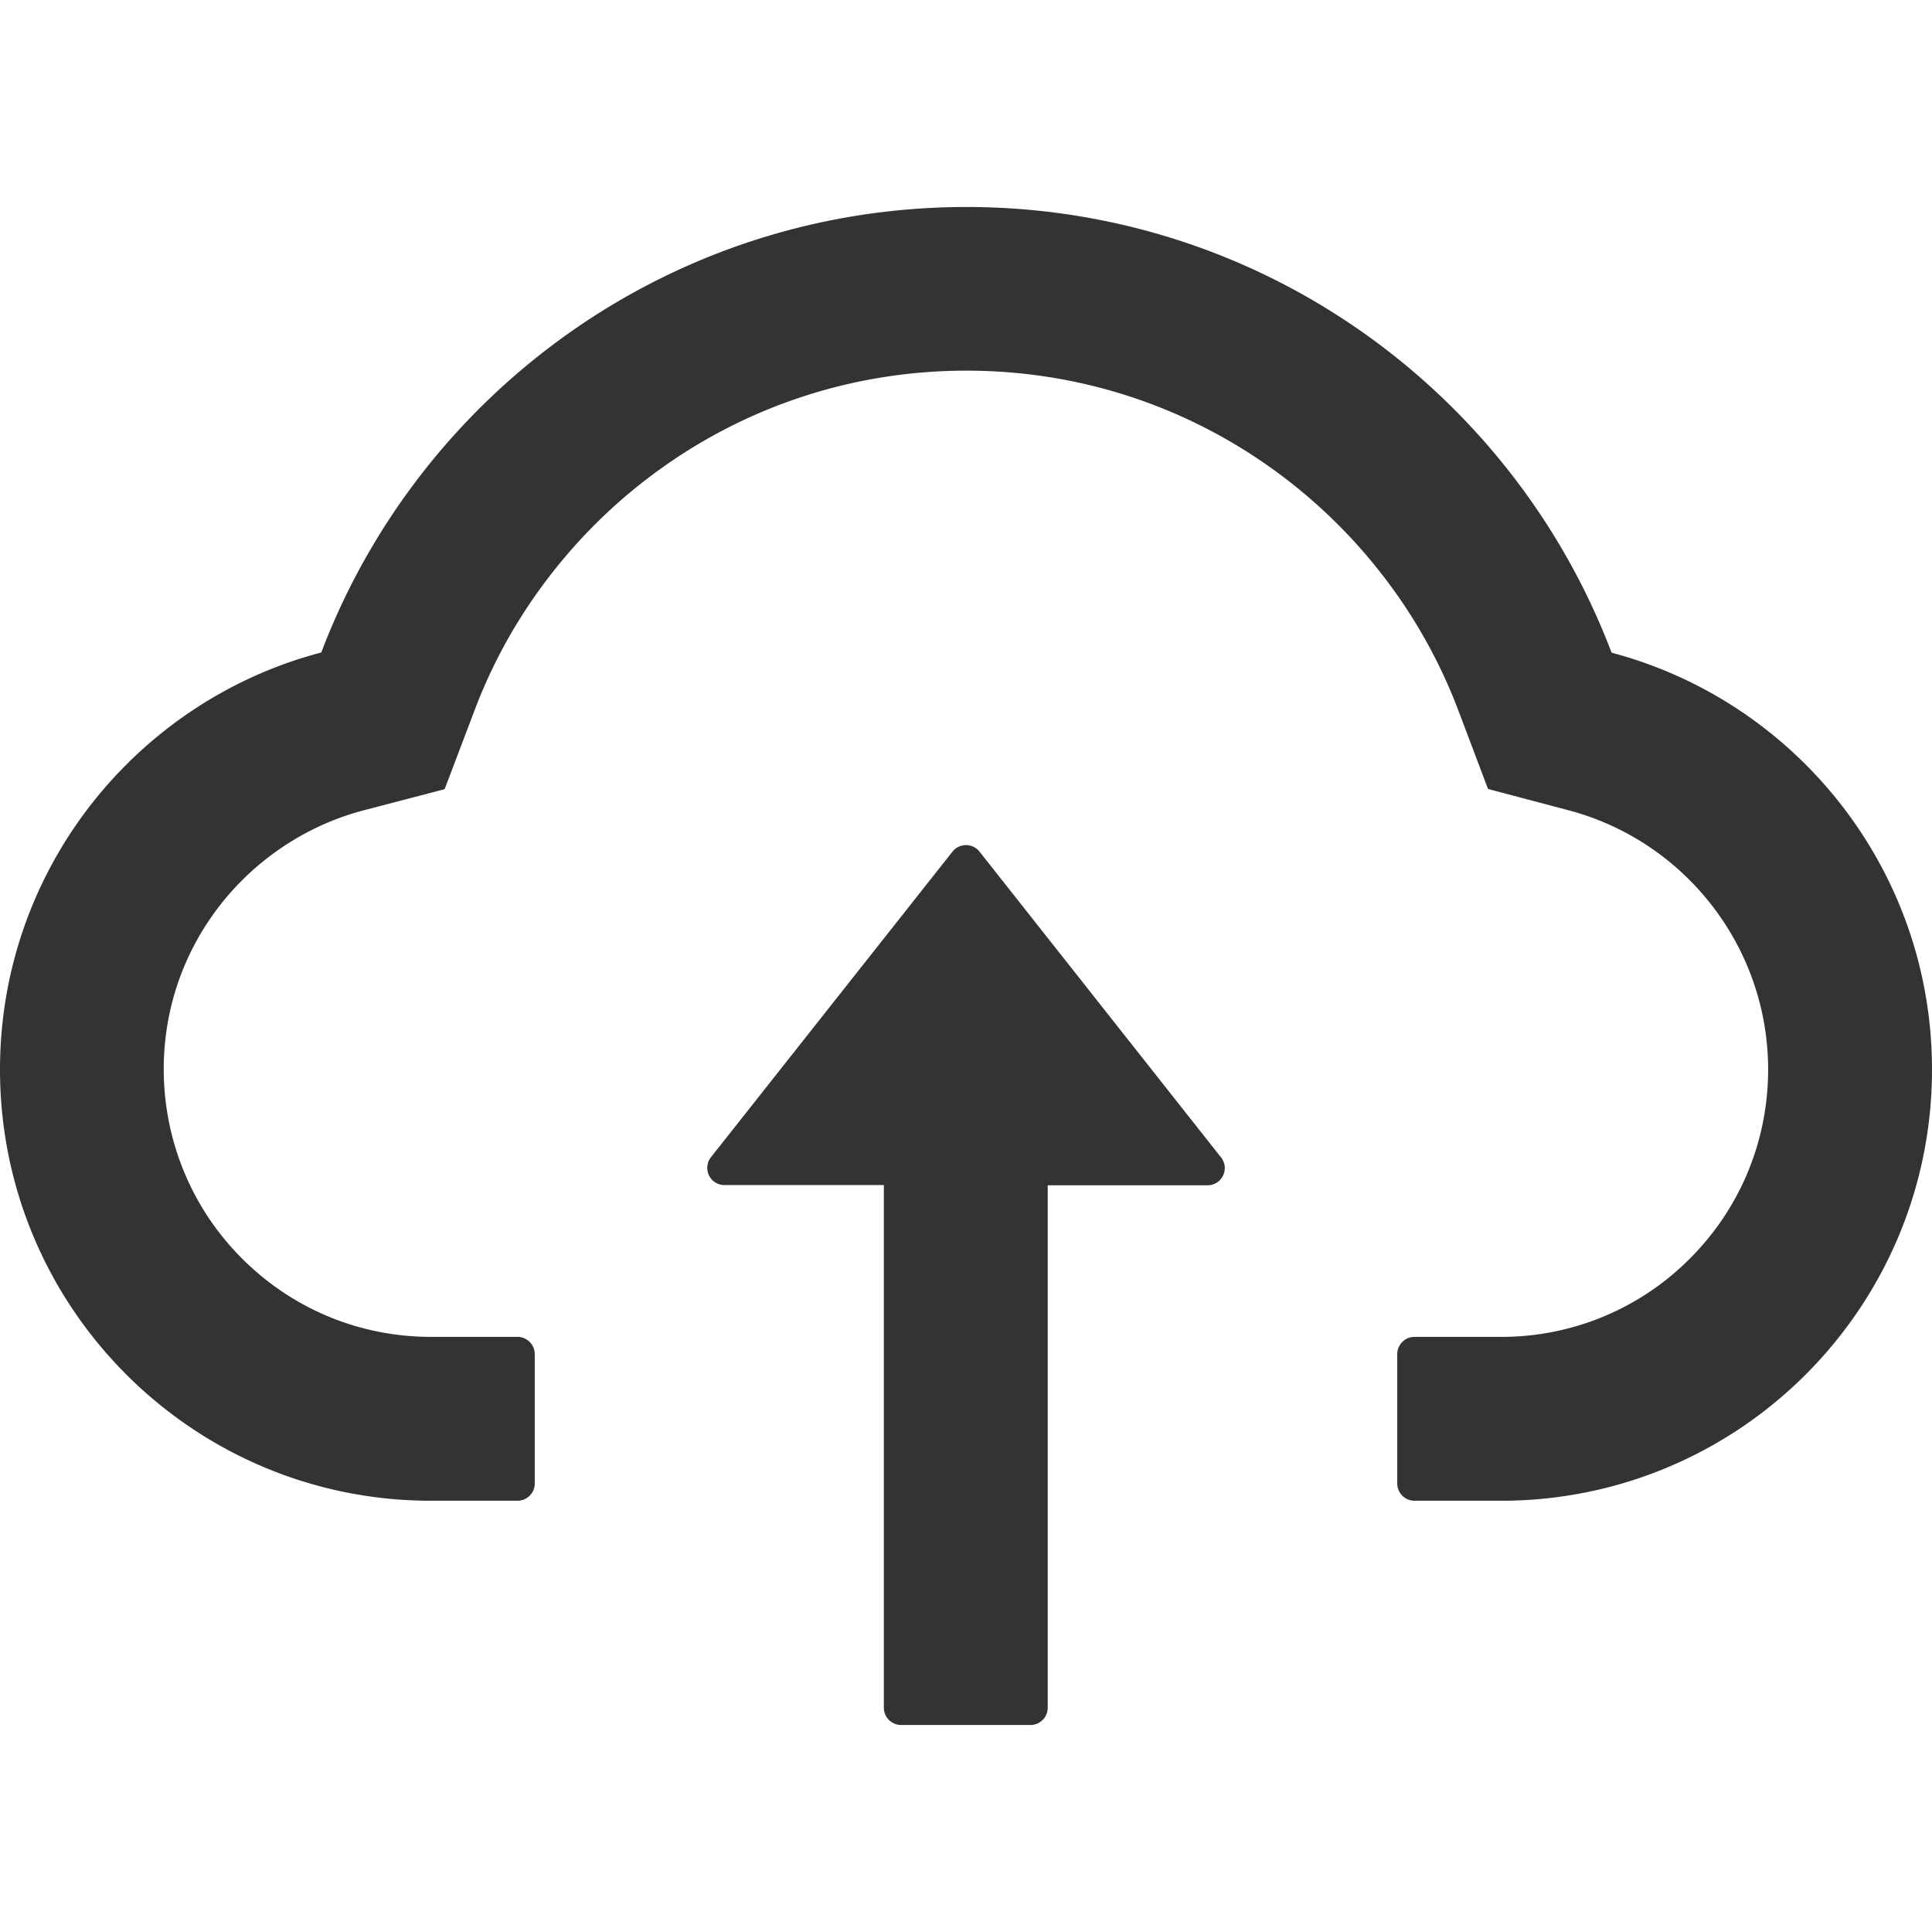 <?xml version="1.0" standalone="no"?><!DOCTYPE svg PUBLIC "-//W3C//DTD SVG 1.1//EN" "http://www.w3.org/Graphics/SVG/1.1/DTD/svg11.dtd"><svg class="icon" width="200px" height="200.00px" viewBox="0 0 1024 1024" version="1.1" xmlns="http://www.w3.org/2000/svg"><path fill="#333333" d="M519.2 451.429a9.143 9.143 0 0 0-14.4 0l-128 161.943a9.12 9.12 0 0 0 7.2 14.743h84.457V905.143c0 5.029 4.114 9.143 9.143 9.143h68.571c5.029 0 9.143-4.114 9.143-9.143V628.229H640c7.657 0 11.886-8.8 7.2-14.743L519.2 451.429z"  /><path fill="#333333" d="M854.171 345.943C801.829 207.886 668.457 109.714 512.229 109.714S222.629 207.771 170.286 345.829C72.343 371.543 0 460.8 0 566.857c0 126.286 102.286 228.571 228.457 228.571H274.286c5.029 0 9.143-4.114 9.143-9.143v-68.571c0-5.029-4.114-9.143-9.143-9.143h-45.829c-38.514 0-74.743-15.314-101.714-43.086-26.857-27.657-41.143-64.914-39.886-103.543 1.029-30.171 11.314-58.514 29.943-82.4 19.086-24.343 45.829-42.057 75.543-49.943l43.314-11.314 15.886-41.829c9.829-26.057 23.543-50.4 40.8-72.457a280.686 280.686 0 0 1 59.886-57.029c46.971-33.029 102.286-50.514 160-50.514s113.029 17.486 160 50.514c22.743 16 42.857 35.2 59.886 57.029 17.257 22.057 30.971 46.514 40.8 72.457l15.771 41.714 43.2 11.429C893.829 446.286 937.143 502.629 937.143 566.857c0 37.829-14.743 73.486-41.486 100.229a140.651 140.651 0 0 1-100.114 41.486H749.714c-5.029 0-9.143 4.114-9.143 9.143v68.571c0 5.029 4.114 9.143 9.143 9.143h45.829C921.714 795.429 1024 693.143 1024 566.857c0-105.943-72.114-195.086-169.829-220.914z"  /></svg>
